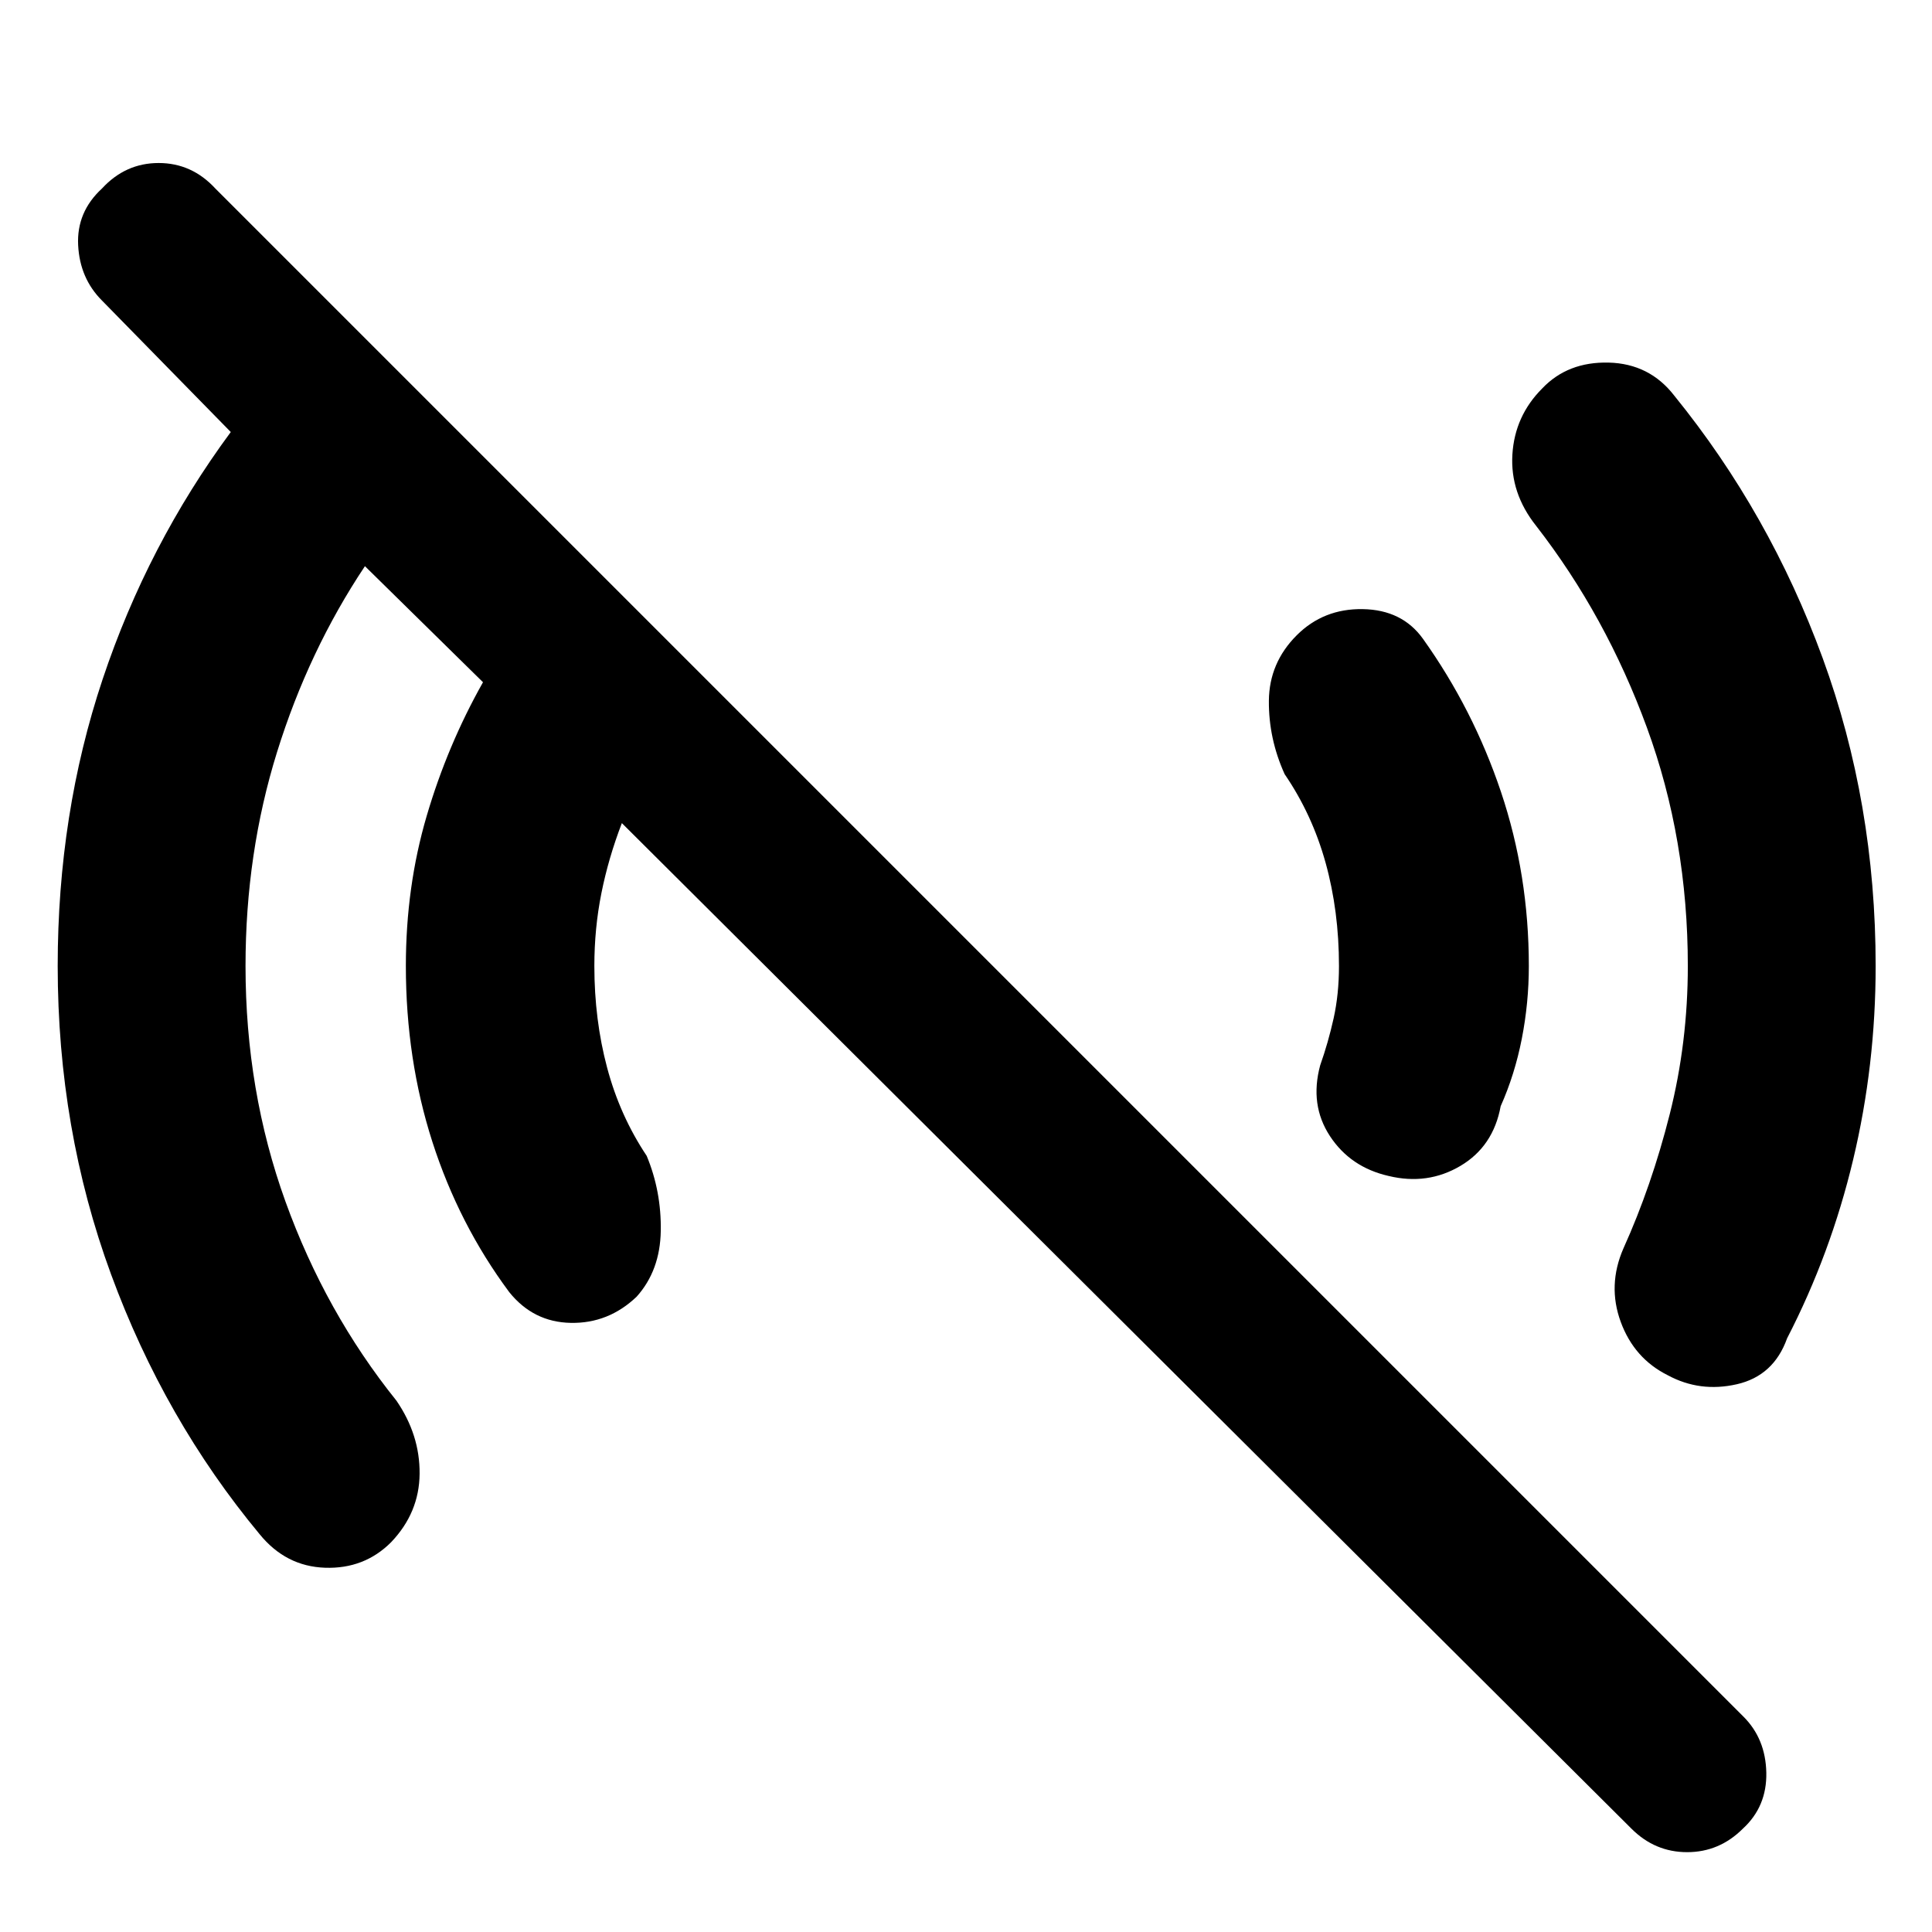 <svg xmlns="http://www.w3.org/2000/svg" height="40" viewBox="0 -960 960 960" width="40"><path d="M810.67-51.33 309-551q-6.67 17.33-10.17 34.83t-3.5 36.17q0 26.67 6.34 50.5 6.33 23.83 19.66 43.83 7.34 17.67 7 37.34-.33 19.66-12 32.66-14 13.34-32.66 13Q265-303 253-318q-25-33.67-38.17-74.67-13.16-41-13.16-87.33 0-39.33 10.33-74.5t28-66.5l-58.67-57.67q-28 42-43.66 92.34Q122-536 122-480q0 62 19.83 117 19.84 55 55.17 99 11.67 17 11.5 36.33-.17 19.34-14.17 34Q181-180.33 161.5-181q-19.5-.67-32.5-16.67-47.33-57-73.83-129.16Q28.67-399 28.67-480q0-75.67 22.33-142.5t63.67-122.83l-64-65.34q-11-11-11.84-27.5-.83-16.5 11.84-28.16Q62.33-879 78.83-879T107-866.33L866.33-107q11 11 11.34 27.83Q878-62.33 866-51.33q-11.67 11.66-27.67 11.66t-27.66-11.66Zm18-225.34Q812-285 805.33-303.17q-6.66-18.16 1.34-36.5 14-31 23-66.66 9-35.67 9-73.67 0-63-20.34-118.5-20.33-55.5-55-100.17-13-16.33-11.83-35.5 1.17-19.16 14.83-32.83 12.67-13.33 33-12.83 20.34.5 32.67 16.5Q879.33-705 905.67-633 932-561 932-480q0 49.33-11.17 96.17Q909.67-337 888-295q-6.67 18.67-25 22.83-18.33 4.17-34.33-4.5Zm-138.67-99q-19-4.33-29.17-19.83-10.16-15.5-4.83-35.17 4-11.33 6.67-23.33 2.66-12 2.66-26 0-27.33-6.66-51.33-6.67-24-20.34-44-8-17.67-7.83-36.5.17-18.84 13.83-32.5 13.34-13.34 32.84-13 19.5.33 29.83 14.66 25 35 38.83 76.17 13.84 41.17 13.84 86.5 0 18.33-3.5 36.17-3.5 17.83-10.5 33.5-3.67 20-20 29.66-16.34 9.67-35.67 5Z"/></svg>